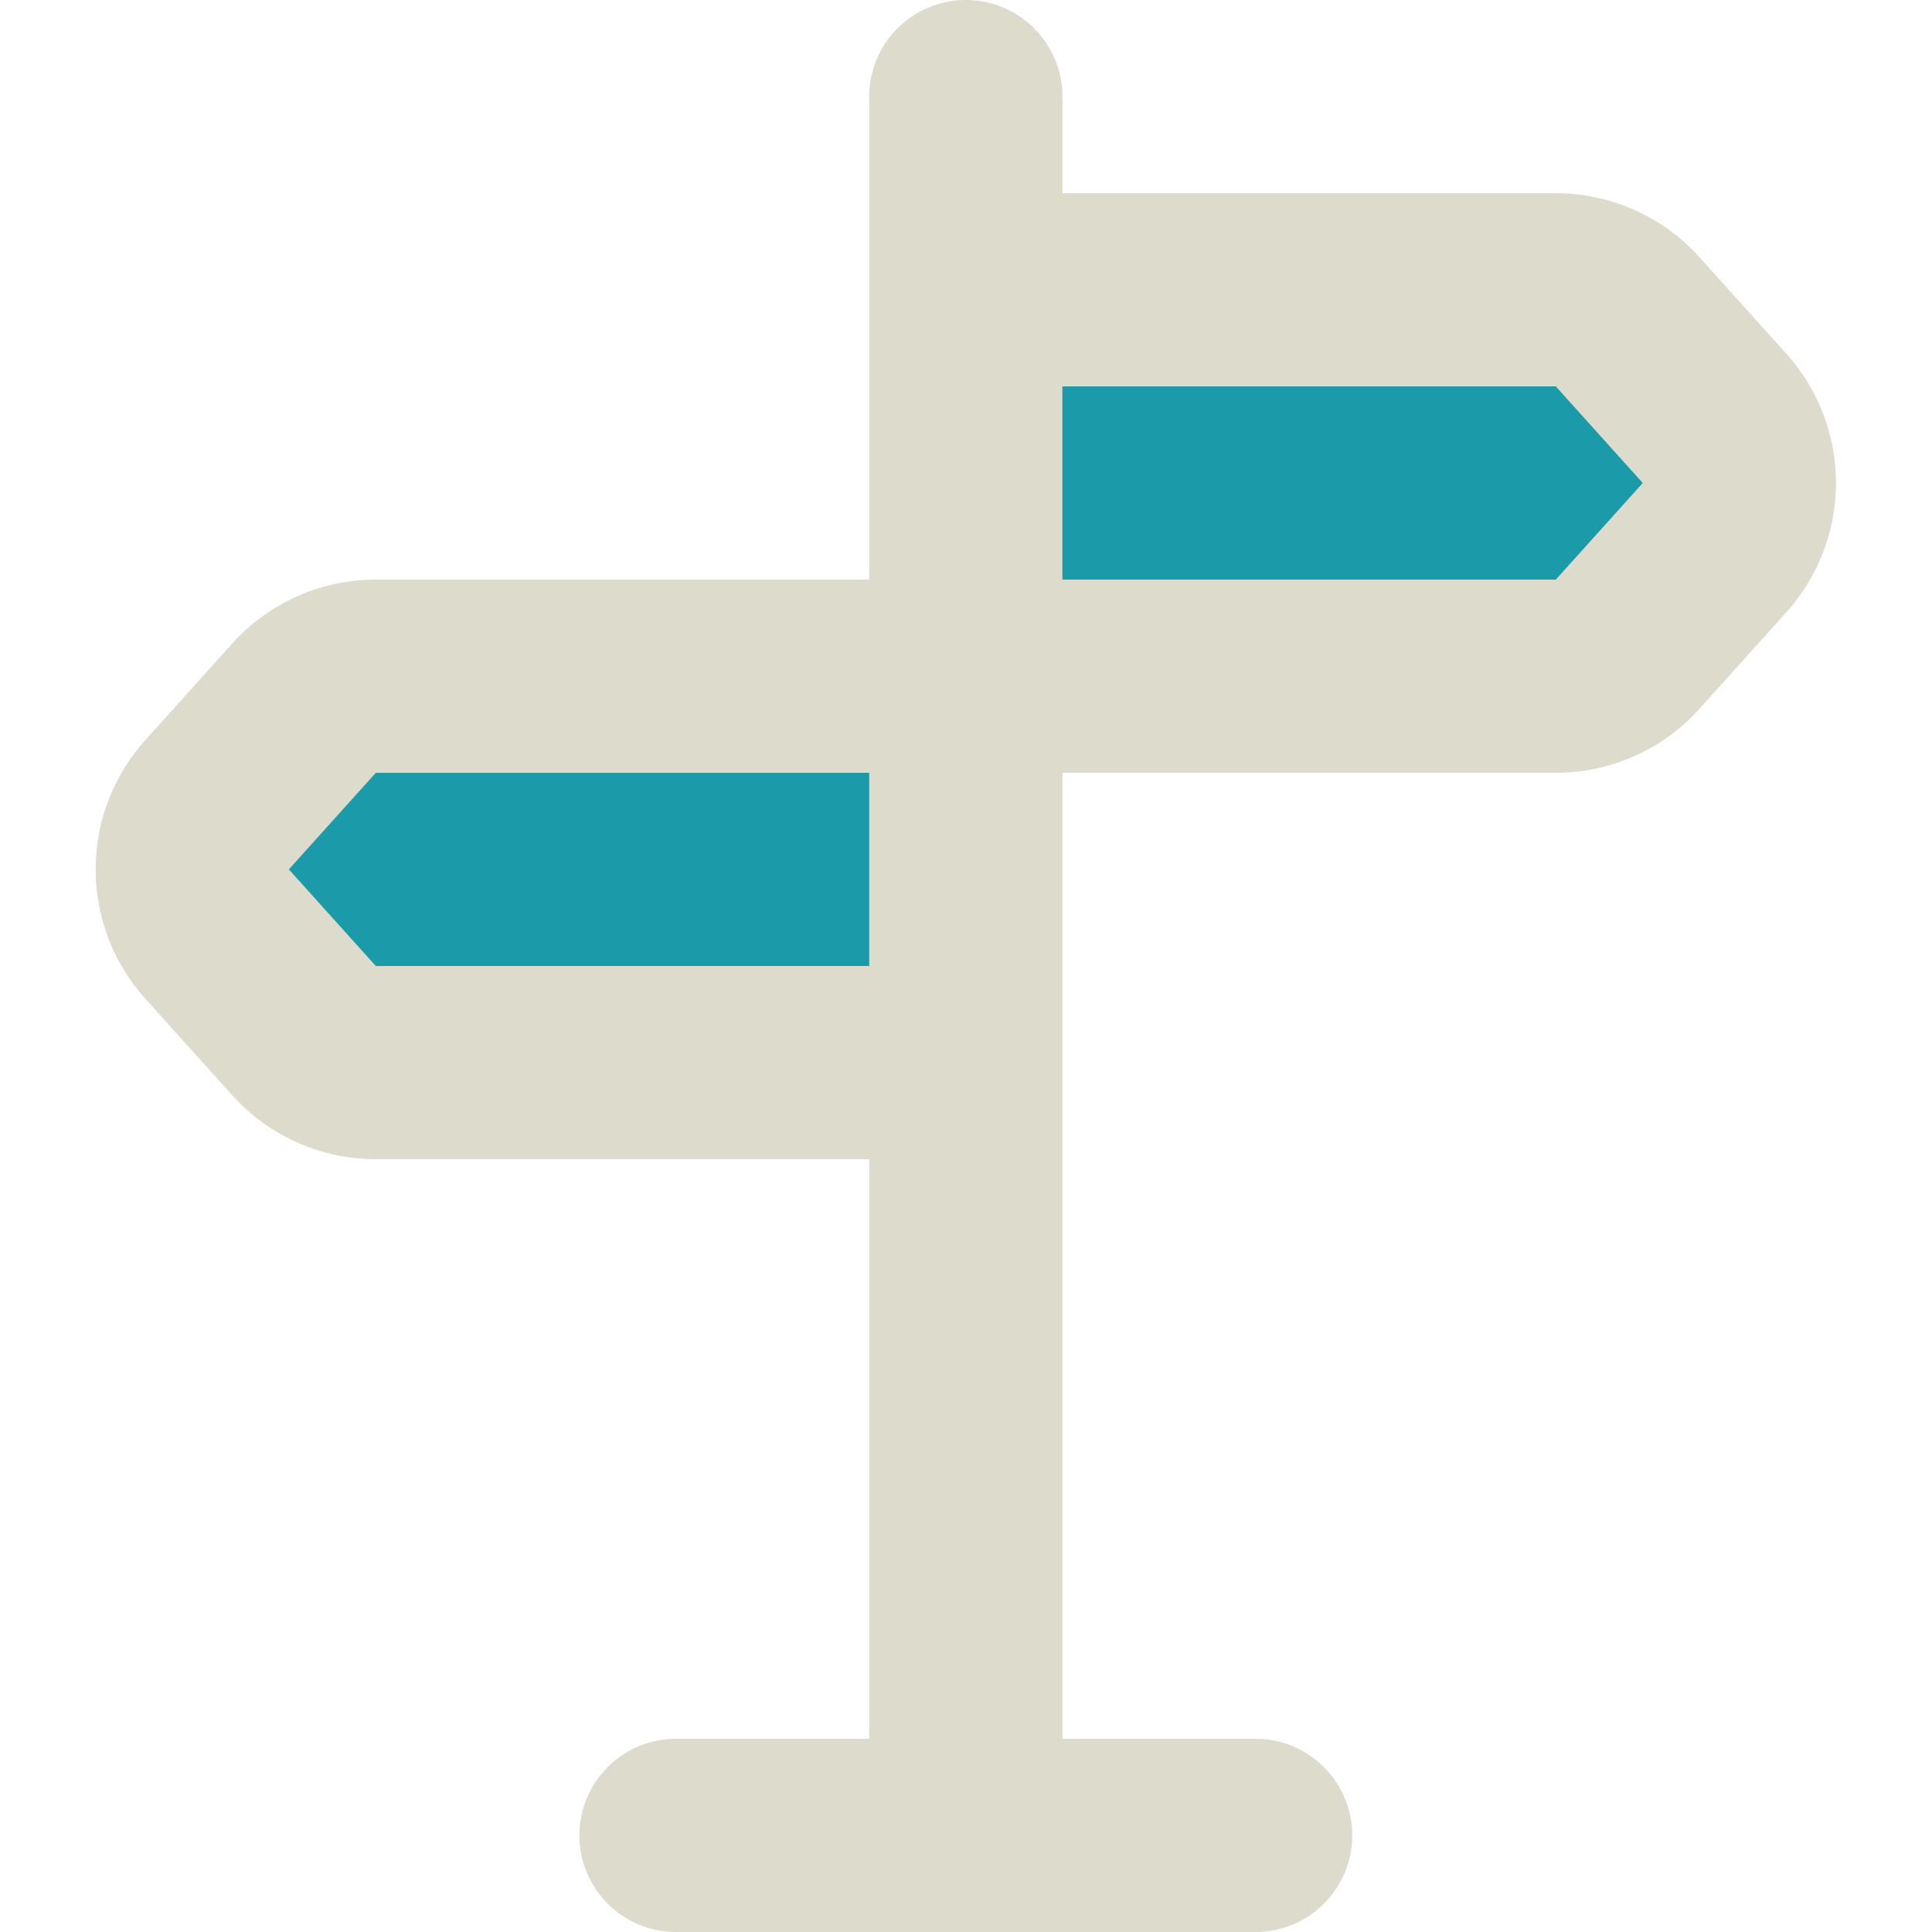<svg width="800px" height="800px" viewBox="-0.9 0 20 20" xmlns="http://www.w3.org/2000/svg">
  <g id="direction-sign-2" transform="translate(-2.902 -2)">
    <path id="secondary" fill="#1B9AAA" d="M19.75,7.67l-.9,1a1,1,0,0,1-.74.33H12V5h6.11a1,1,0,0,1,.74.33l.9,1A1,1,0,0,1,19.75,7.67ZM4.25,10.33l.9-1A1,1,0,0,1,5.89,9H12v4H5.89a1,1,0,0,1-.74-.33l-.9-1A1,1,0,0,1,4.25,10.33Z"/>
    <path id="primary" d="M19.75,7.67l-.9,1a1,1,0,0,1-.74.33H12V5h6.11a1,1,0,0,1,.74.33l.9,1A1,1,0,0,1,19.75,7.67ZM4.25,10.33l.9-1A1,1,0,0,1,5.89,9H12v4H5.89a1,1,0,0,1-.74-.33l-.9-1A1,1,0,0,1,4.25,10.33ZM12,3V21M9,21h6" fill="none" stroke="#DDDBCB" stroke-linecap="round" stroke-linejoin="round" stroke-width="2"/>
  </g>
</svg>